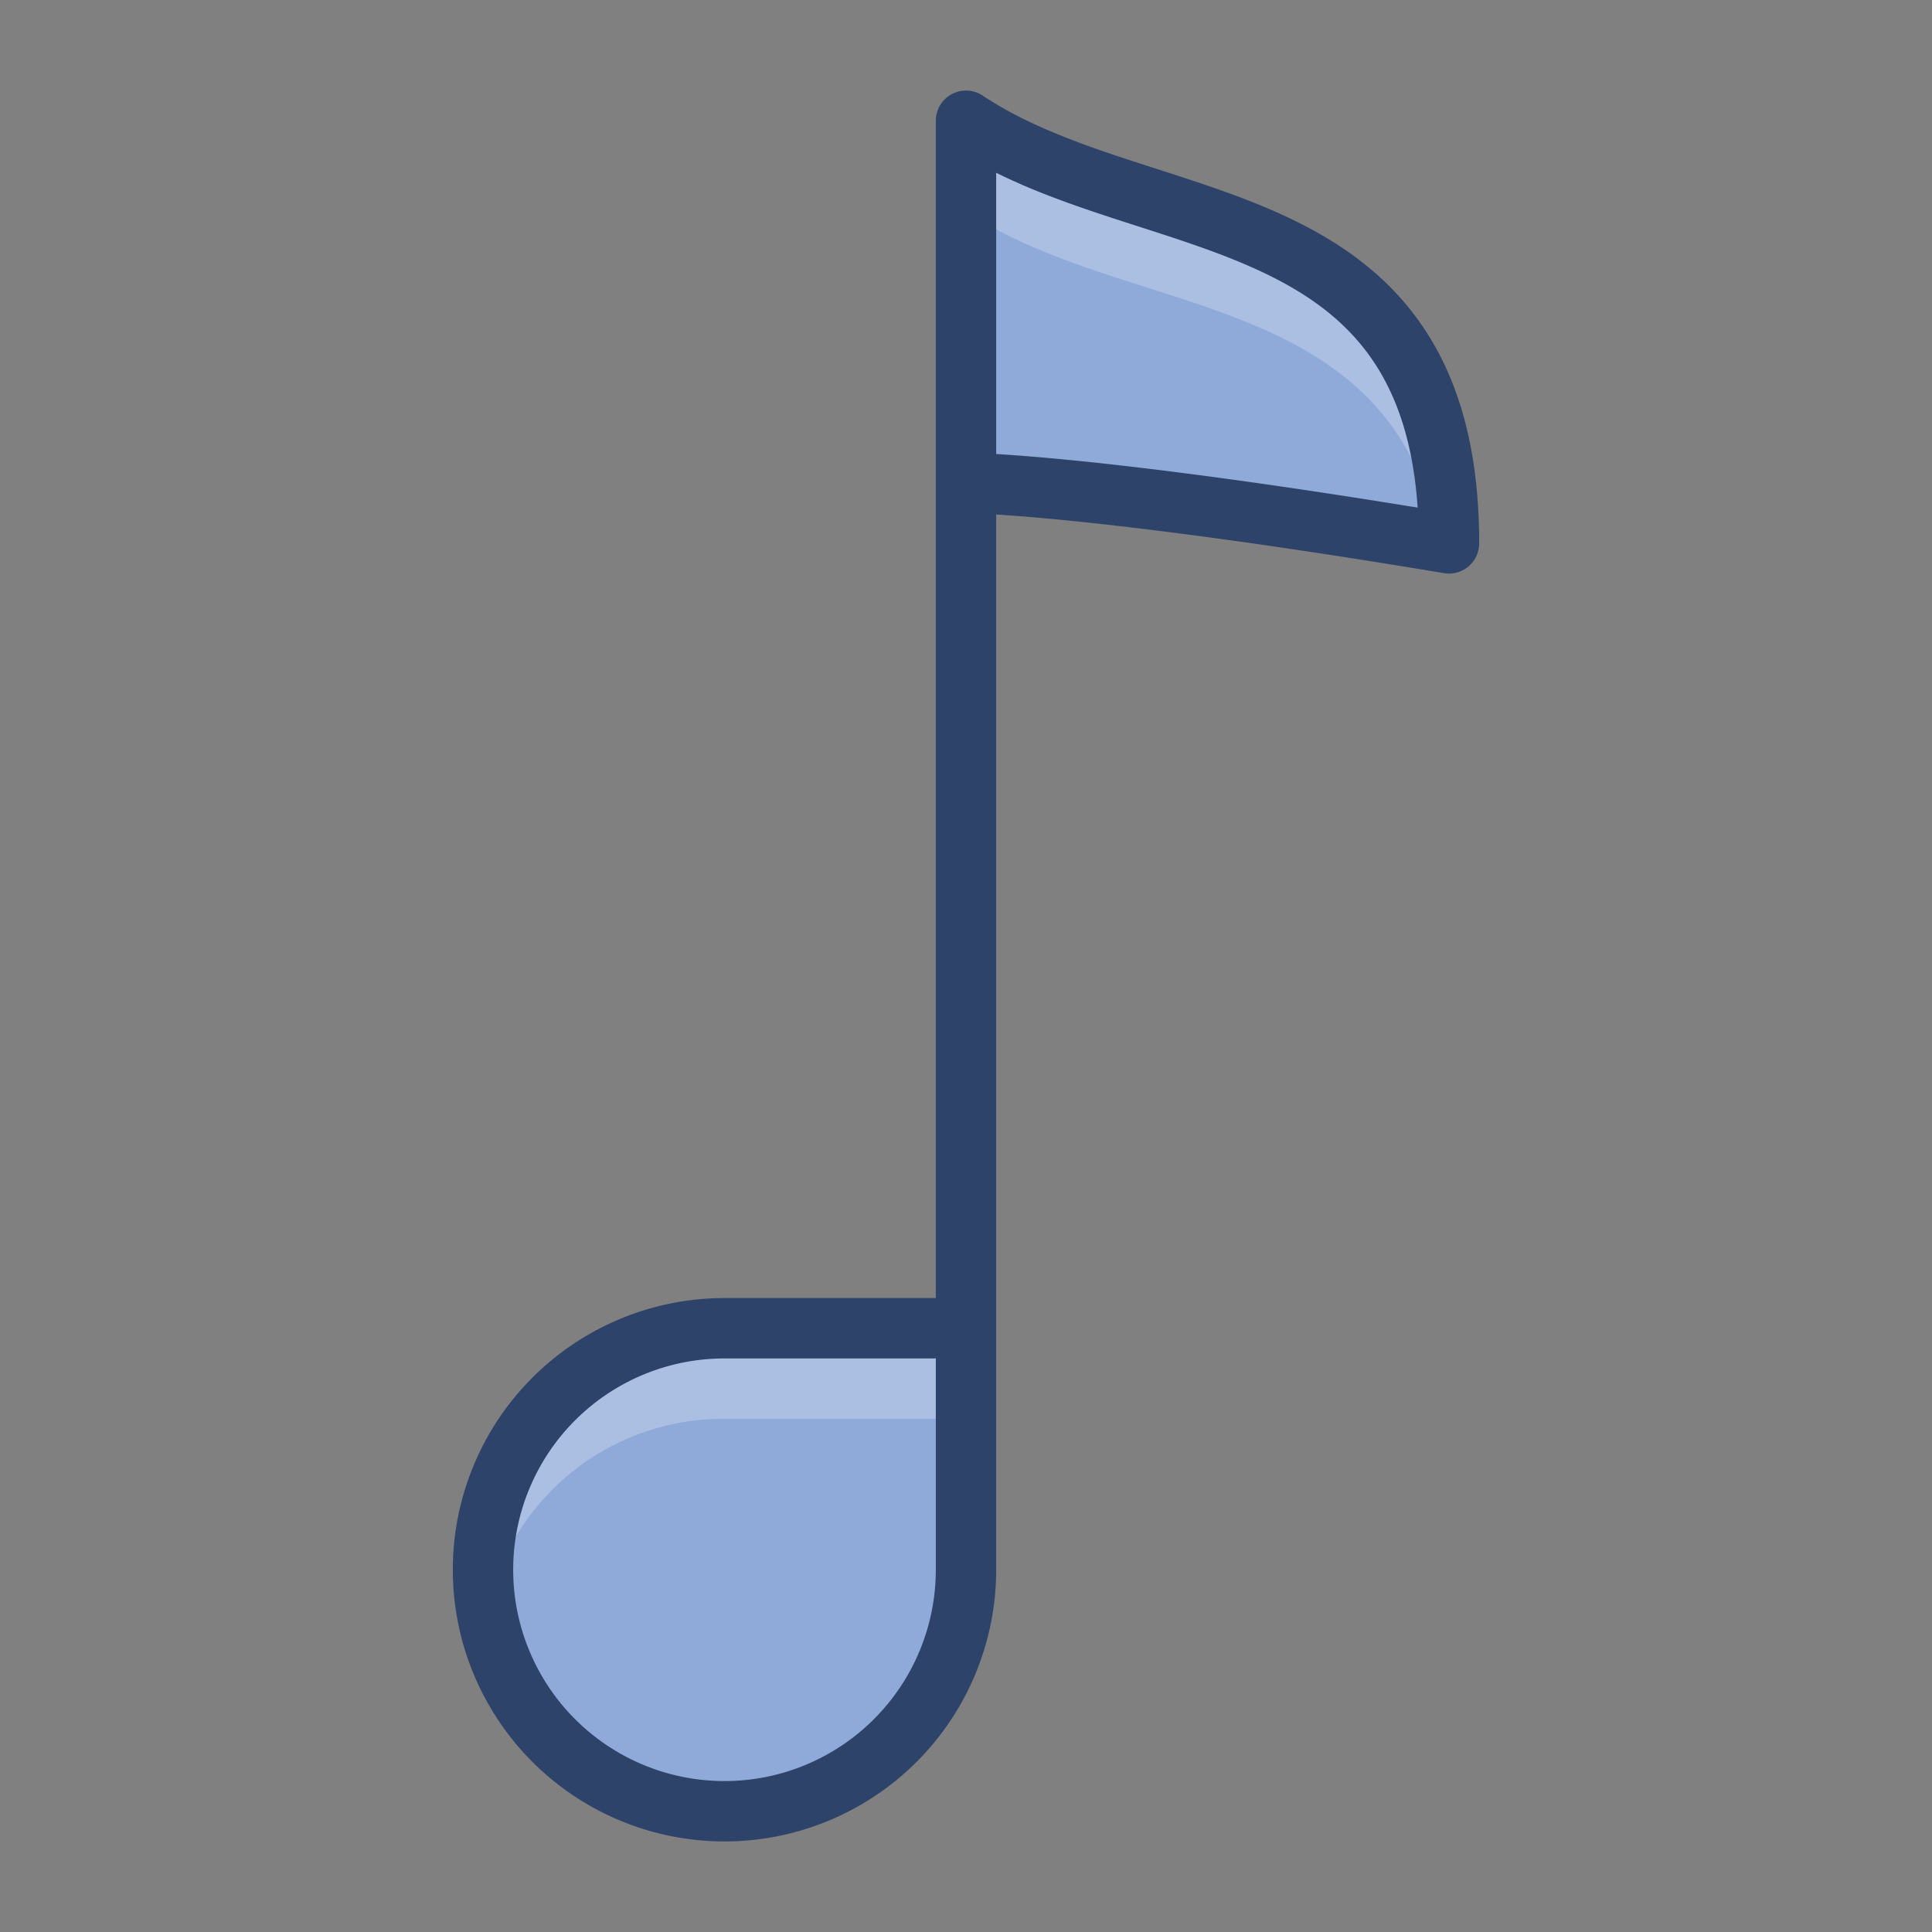 <svg xmlns="http://www.w3.org/2000/svg" viewBox="0 0 64 64" aria-labelledby="title" aria-describedby="desc"><rect x="0" y="0" width="64" height="64" fill="#808080" stroke="none"/><path data-name="layer1" d="M16 52a8 8 0 0 0 16 0v-8h-8a8 8 0 0 0-8 8zM32 4v12s4 0 16 2C48 6.3 38 8 32 4z" fill="#8fa9d8"/><path data-name="opacity" d="M16 52a8 8 0 0 0 .1 1.5A8 8 0 0 1 24 47h8v-3h-8a8 8 0 0 0-8 8zm31.7-34h.3C48 6.3 38 8 32 4v3c5.4 3.6 14.1 2.5 15.7 11z" fill="#fff" opacity=".25"/><path data-name="stroke" d="M16 52a8 8 0 0 0 16 0v-8h-8a8 8 0 0 0-8 8zm16-36v28m0-40v12s4 0 16 2C48 6.3 38 8 32 4z" fill="none" stroke="#2e4369" stroke-linecap="round" stroke-miterlimit="10" stroke-width="2" stroke-linejoin="round"/></svg>